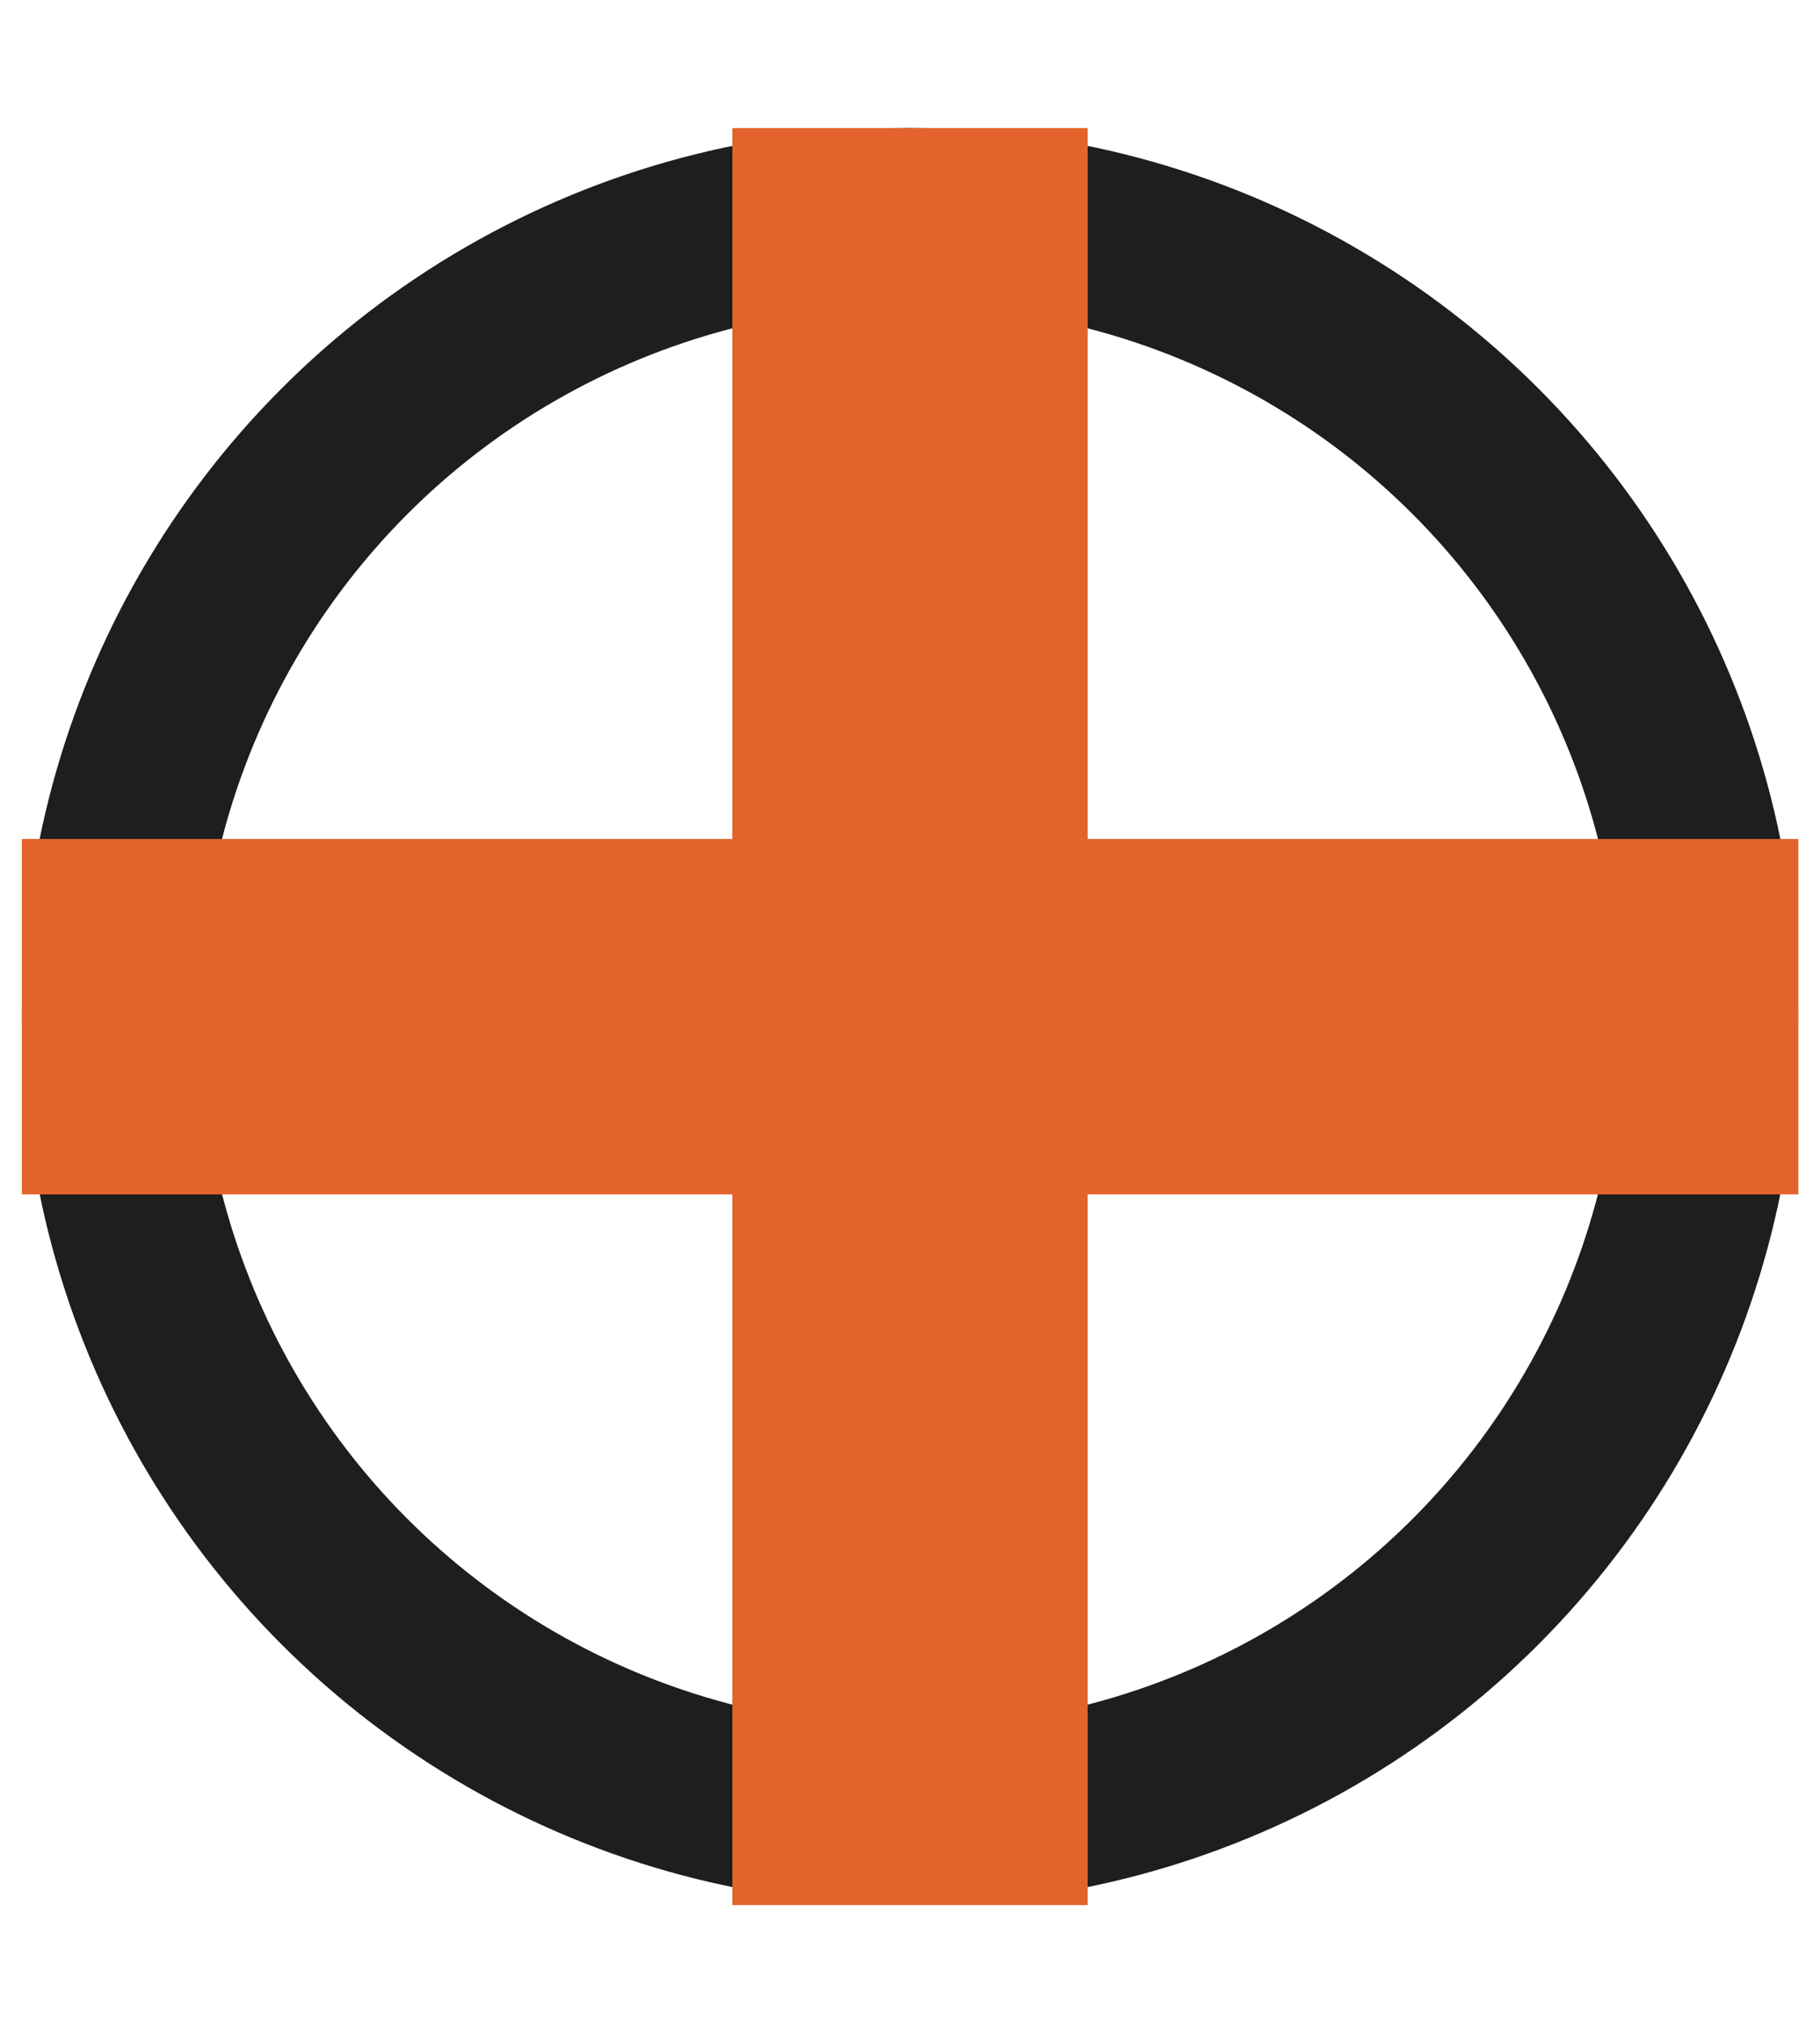 <svg width="9" height="10" viewBox="0 0 9 10" fill="none" xmlns="http://www.w3.org/2000/svg">
<circle cx="4.5" cy="5.025" r="3.953" stroke="#1E1E1F" stroke-width="0.879"/>
<line x1="4.5" y1="0.633" x2="4.5" y2="9.418" stroke="#E4632C" stroke-width="1.757"/>
<line x1="8.893" y1="5.026" x2="0.108" y2="5.026" stroke="#E4632C" stroke-width="1.757"/>
</svg>

